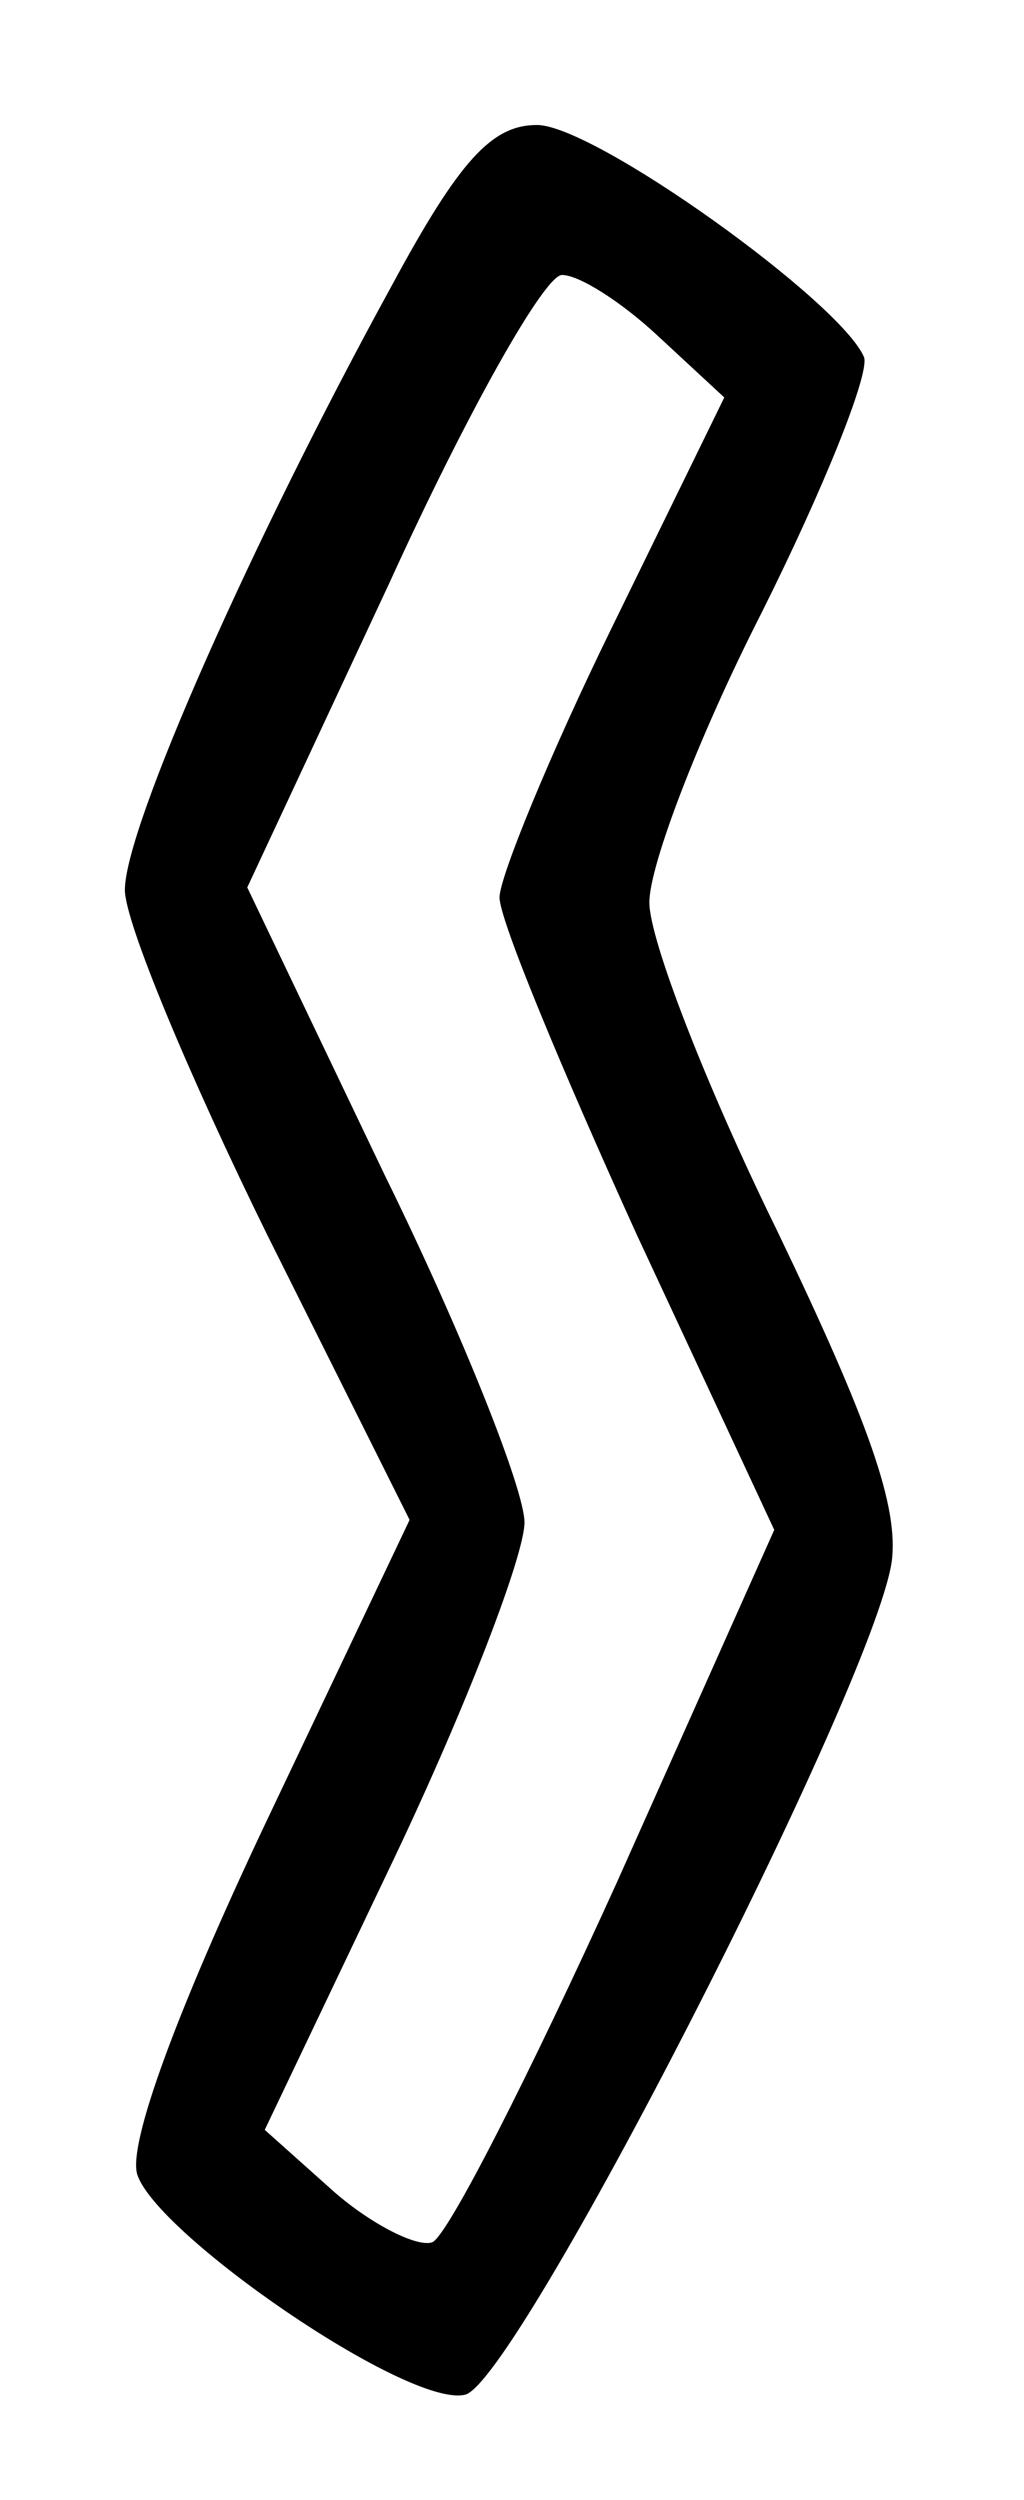 <?xml version="1.0" standalone="no"?>
<!DOCTYPE svg PUBLIC "-//W3C//DTD SVG 20010904//EN"
 "http://www.w3.org/TR/2001/REC-SVG-20010904/DTD/svg10.dtd">
<svg version="1.0" xmlns="http://www.w3.org/2000/svg"
 width="41pt" height="100pt" viewBox="0 0 41 100"
 preserveAspectRatio="xMidYMid meet">
<g transform="translate(0,100) scale(0.1,-0.1)"
fill="#000000" stroke="none">
<path d="M157 886 c-56 -102 -107 -217 -107 -242 0 -13 26 -75 57 -138 l57
-114 -58 -122 c-35 -74 -55 -128 -51 -140 8 -24 108 -93 131 -88 20 3 163 282
171 333 3 22 -9 56 -46 133 -28 57 -51 116 -51 131 0 15 20 67 45 116 25 50
43 95 41 102 -9 22 -108 93 -131 93 -18 0 -31 -14 -58 -64z m106 -20 l27 -25
-45 -92 c-25 -51 -45 -100 -45 -108 0 -9 25 -69 55 -135 l55 -118 -63 -141
c-35 -77 -68 -142 -74 -144 -6 -2 -24 7 -39 20 l-28 25 52 109 c29 61 52 121
52 134 0 13 -25 76 -56 139 l-55 115 57 122 c31 68 62 123 69 123 7 0 24 -11
38 -24z"/>
</g>
</svg>
